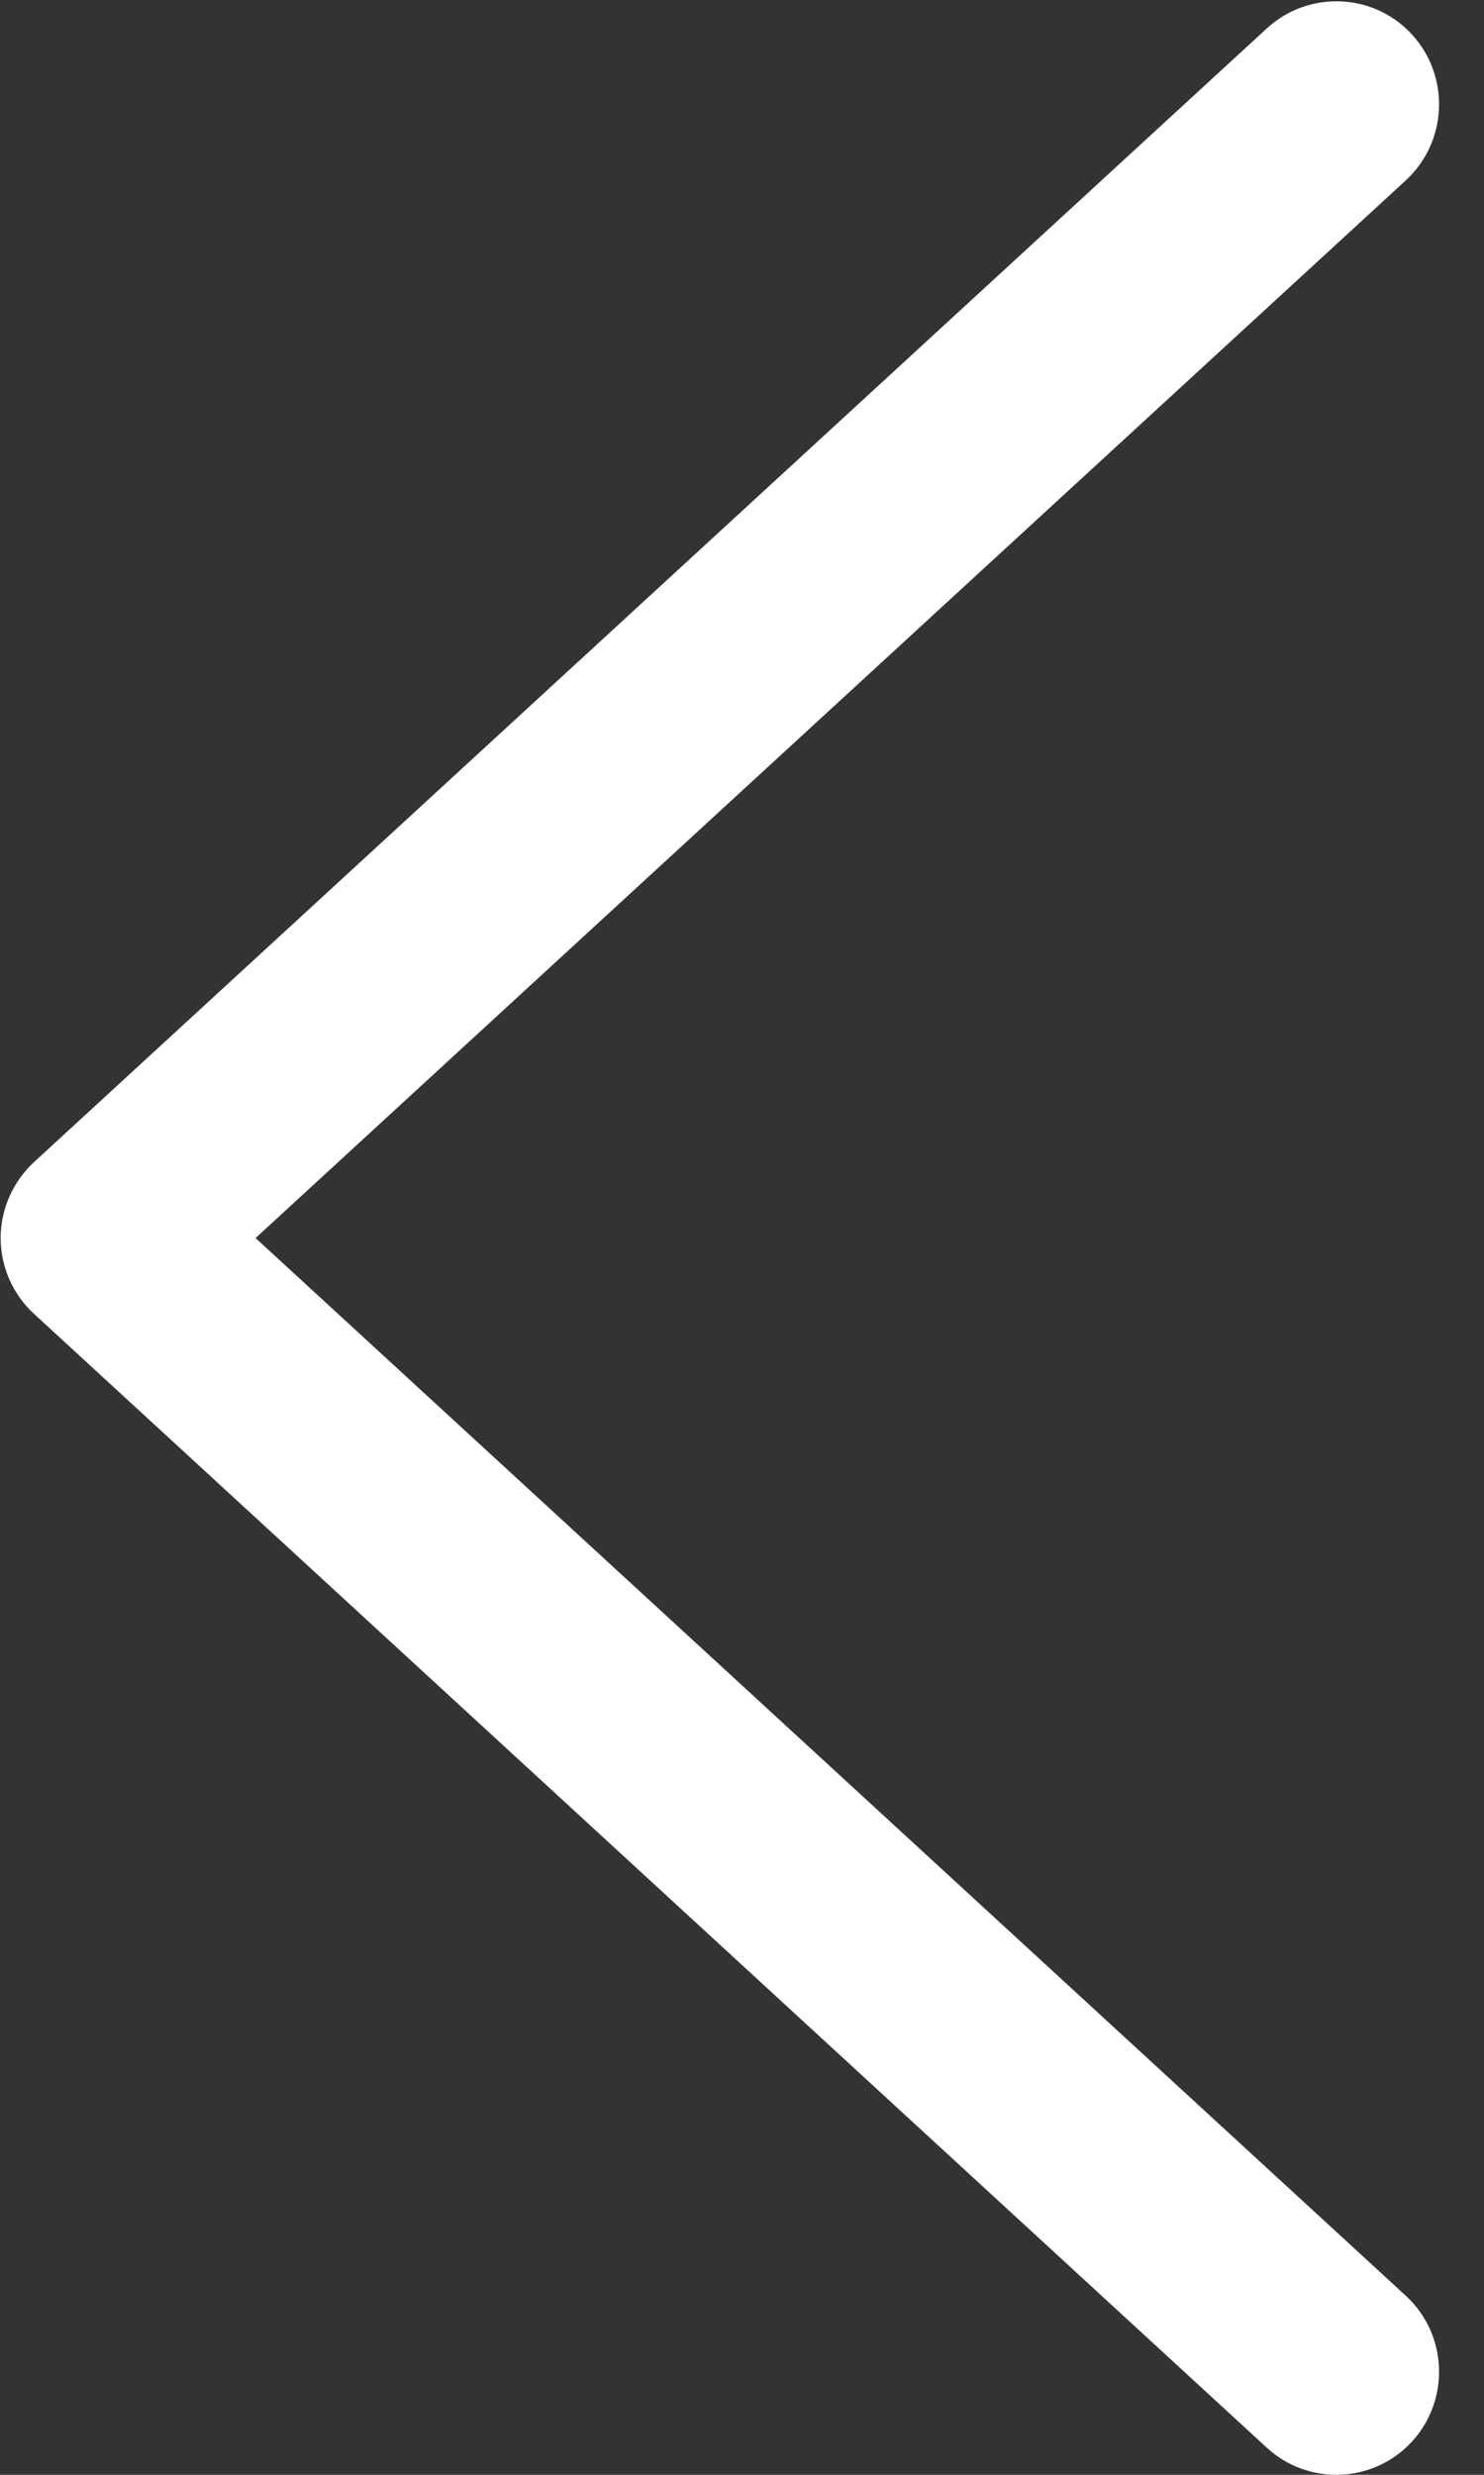 <svg width="9" height="15" viewBox="0 0 9 15" fill="none" xmlns="http://www.w3.org/2000/svg">
<rect x="0" y="0" width="9" height="15" fill="#333333" stroke="none"/>
<path fill-rule="evenodd" clip-rule="evenodd" d="M8.104 15C7.954 15 7.803 14.946 7.683 14.836L0.207 7.964C0.078 7.846 0.004 7.679 0.004 7.504C0.004 7.329 0.078 7.162 0.207 7.043L7.683 0.172C7.937 -0.061 8.332 -0.044 8.564 0.21C8.796 0.464 8.779 0.86 8.526 1.093L1.55 7.504L8.526 13.915C8.779 14.148 8.796 14.543 8.564 14.798C8.441 14.932 8.273 15 8.104 15Z" fill="white"/>
</svg>
